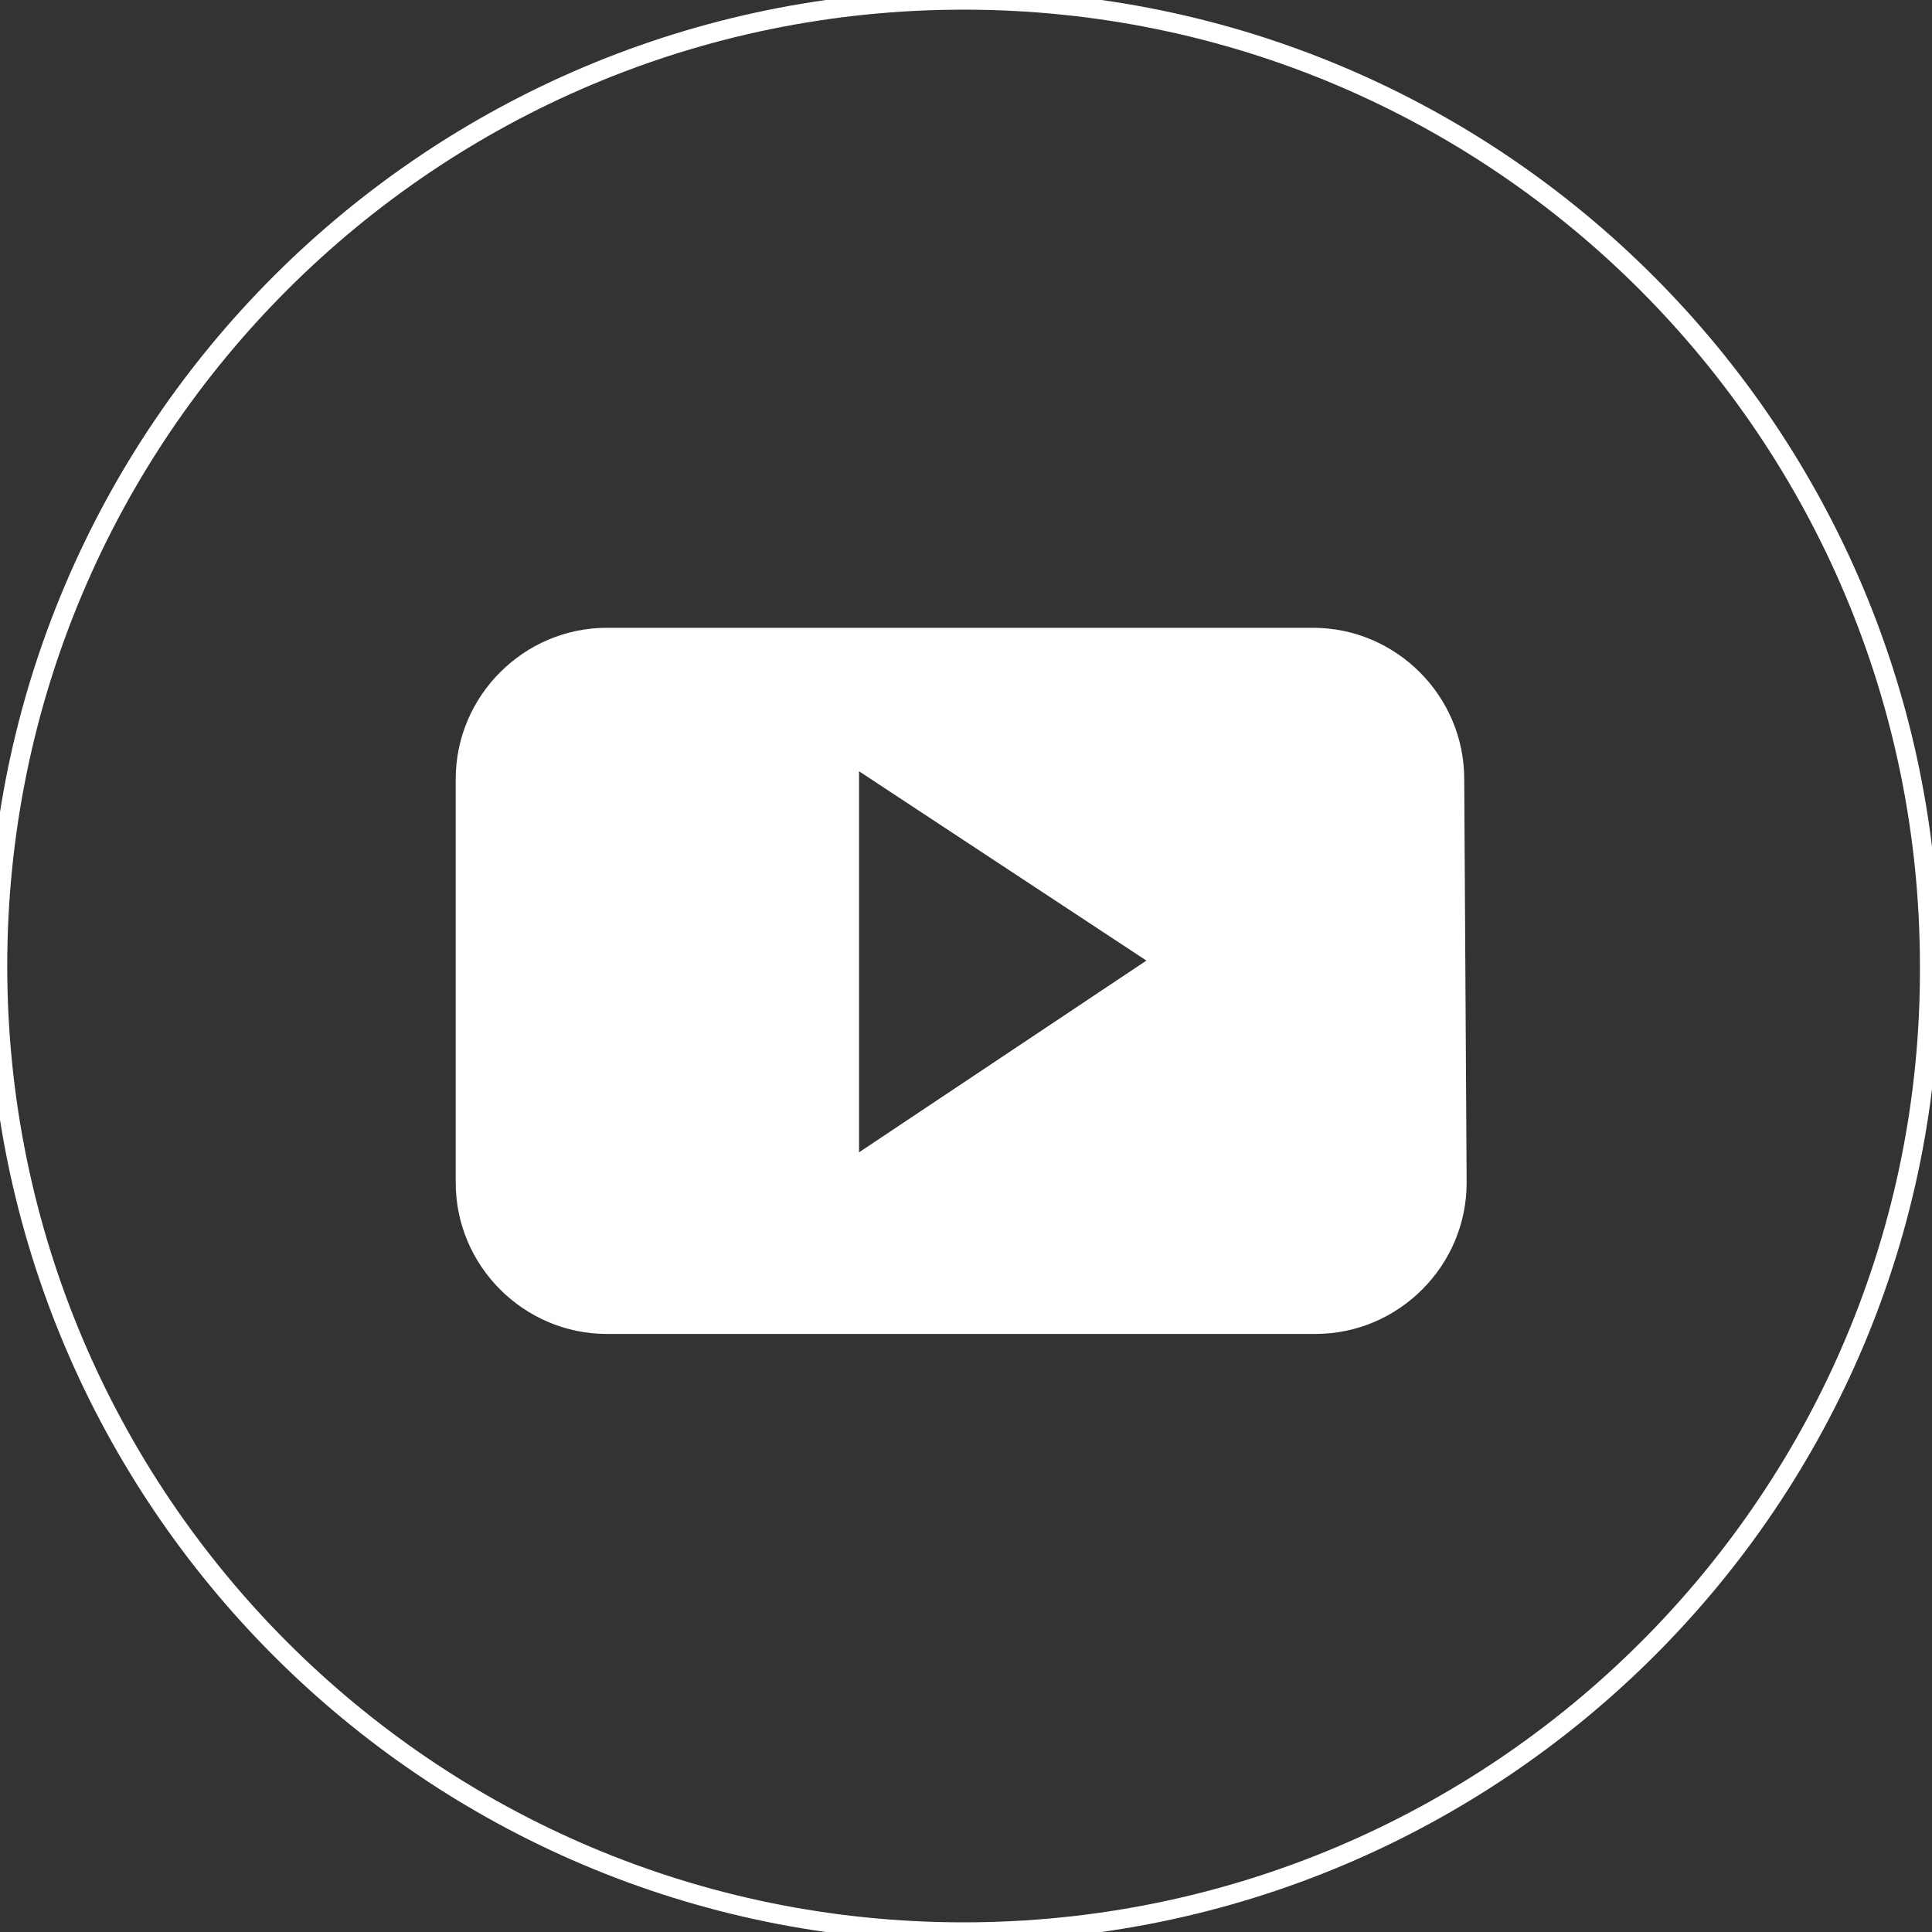 <?xml version="1.0" encoding="utf-8"?>
<!-- Generator: Adobe Illustrator 22.0.1, SVG Export Plug-In . SVG Version: 6.00 Build 0)  -->
<svg version="1.1" id="Layer_1" xmlns="http://www.w3.org/2000/svg" xmlns:xlink="http://www.w3.org/1999/xlink" x="0px" y="0px"
	 viewBox="0 0 400 400" style="enable-background:new 0 0 400 400;" xml:space="preserve">
<rect x="0" y="0" width="400" height="400" fill="#333333" stroke="none"/>
<style type="text/css">
	.st0{fill:none;stroke:#FFFFFF;stroke-width:4;stroke-miterlimit:10;}
	.st1{fill:#FFFFFF;}
</style>
<g id="Group_28" transform="translate(1606.233 862.69)">
	<g id="Group_27" transform="translate(151.767 107.31)">
		<g id="Group_23">
			<path id="Path_23" class="st0" d="M-1558.5-570L-1558.5-570c-110.7,0-200-89.8-200-200l0,0c0-110.7,89.8-200,200-200l0,0
				c110.7,0,200,89.8,200,200l0,0l0,0C-1358-659.8-1447.8-570-1558.5-570z"/>
		</g>
		<g id="Group_26" transform="translate(18.152 24.979)">
			<g id="Group_25">
				<g id="Group_24">
					<path id="Path_24" class="st1" d="M-1473-833.7c0-17.2-14.1-31.3-31.3-31.3l0,0h-146.2c-17.2,0-31.3,14.1-31.3,31.3v83.6
						c0,17.2,14.1,31.3,31.3,31.3l0,0h146.7c17.2,0,31.3-14.1,31.3-31.3l0,0L-1473-833.7z M-1598.3-756.4v-78.9l59.5,39.2
						L-1598.3-756.4z"/>
				</g>
			</g>
		</g>
	</g>
</g>
</svg>
